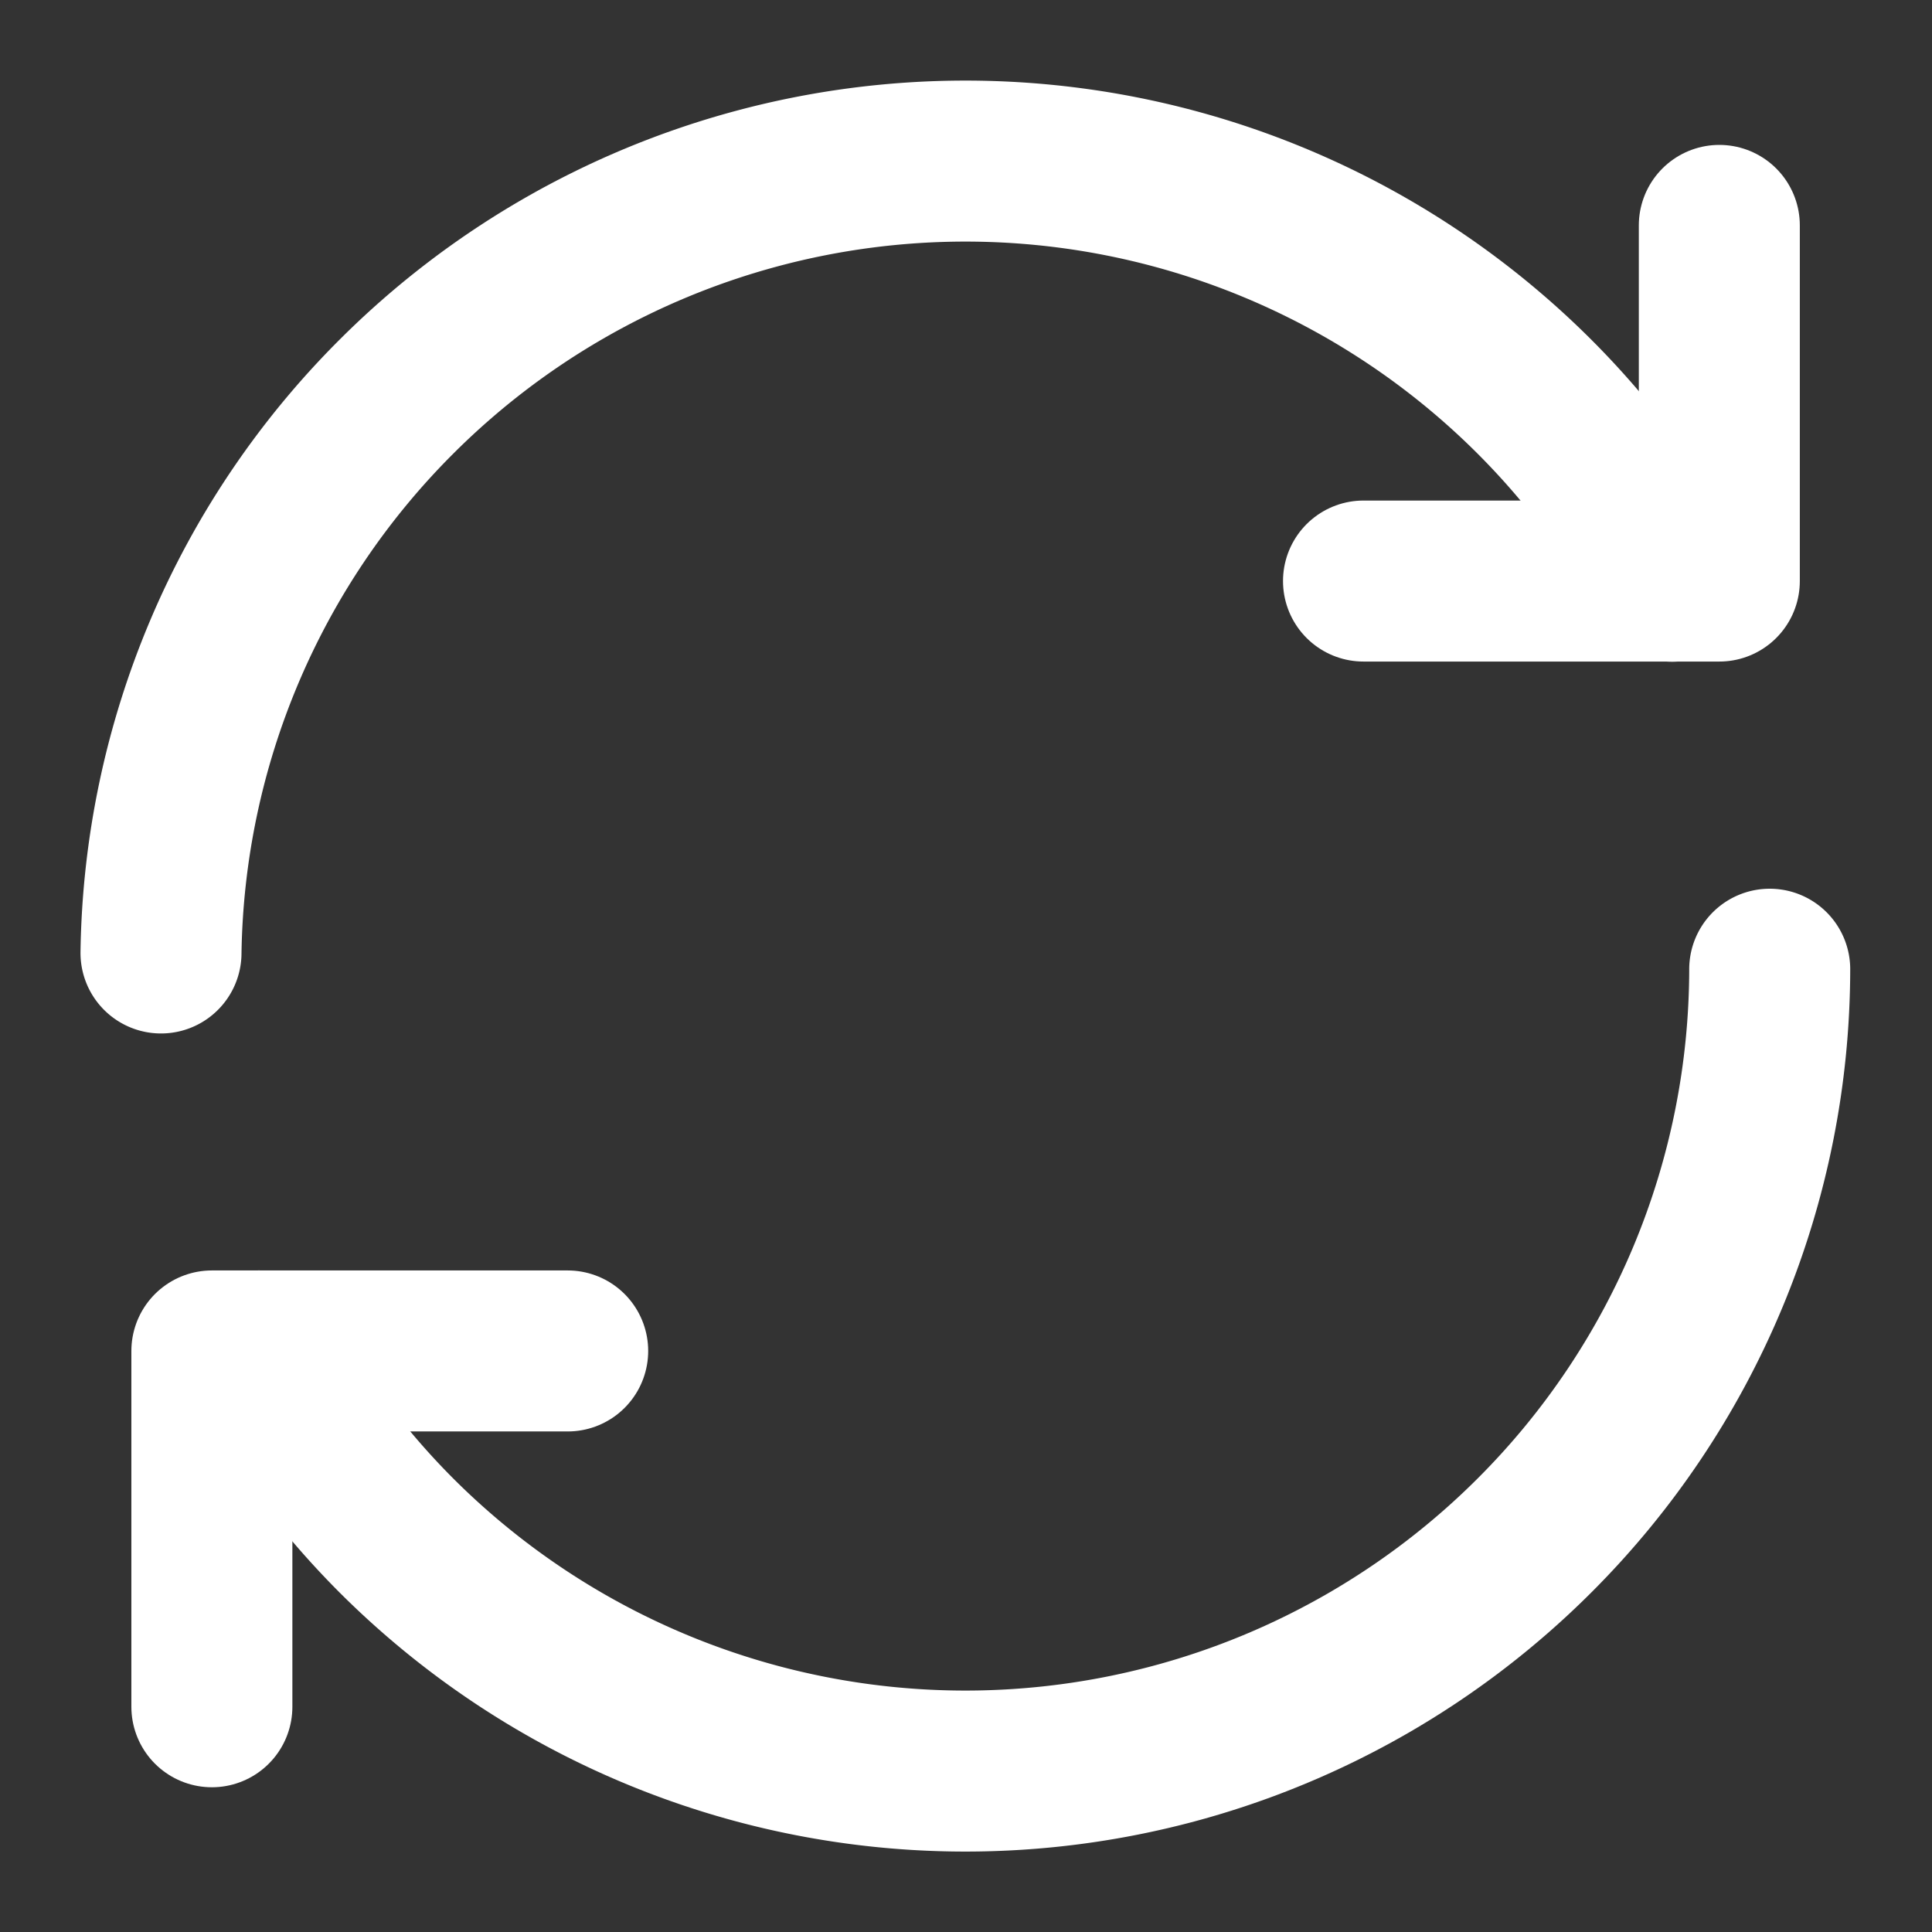 <svg xmlns="http://www.w3.org/2000/svg" width="12" height="12">
    <rect width="100%" height="100%" fill="#333333" stroke="none"/>
    <defs>
        <style>
            .cls-2{fill:none;stroke:#fff;stroke-linecap:round;stroke-linejoin:round}
        </style>
    </defs>
    <g id="Icon_12_Allergy_WLine" data-name="Icon/12/Allergy_WLine" transform="translate(-163 -346)">
        <g id="그룹_12" data-name="그룹 12" transform="translate(325.669 -5145.246)">
            <path id="패스_1" data-name="패스 1" class="cls-2" d="M-151.677 5497.266a4.977 4.977 0 0 1-1.46 3.516 5 5 0 0 1-7.071 0 4.973 4.973 0 0 1-.853-1.145"/>
            <path id="패스_2" data-name="패스 2" class="cls-2" d="M-161.669 5497.165a4.979 4.979 0 0 1 1.461-3.454 5 5 0 0 1 7.071 0 4.967 4.967 0 0 1 .854 1.145"/>
            <path id="패스_3" data-name="패스 3" class="cls-2" d="M-154.2 5494.855h2.21v-2.209"/>
            <path id="패스_4" data-name="패스 4" class="cls-2" d="M-159.143 5499.637h-2.21v2.21"/>
        </g>
    </g>
</svg>
